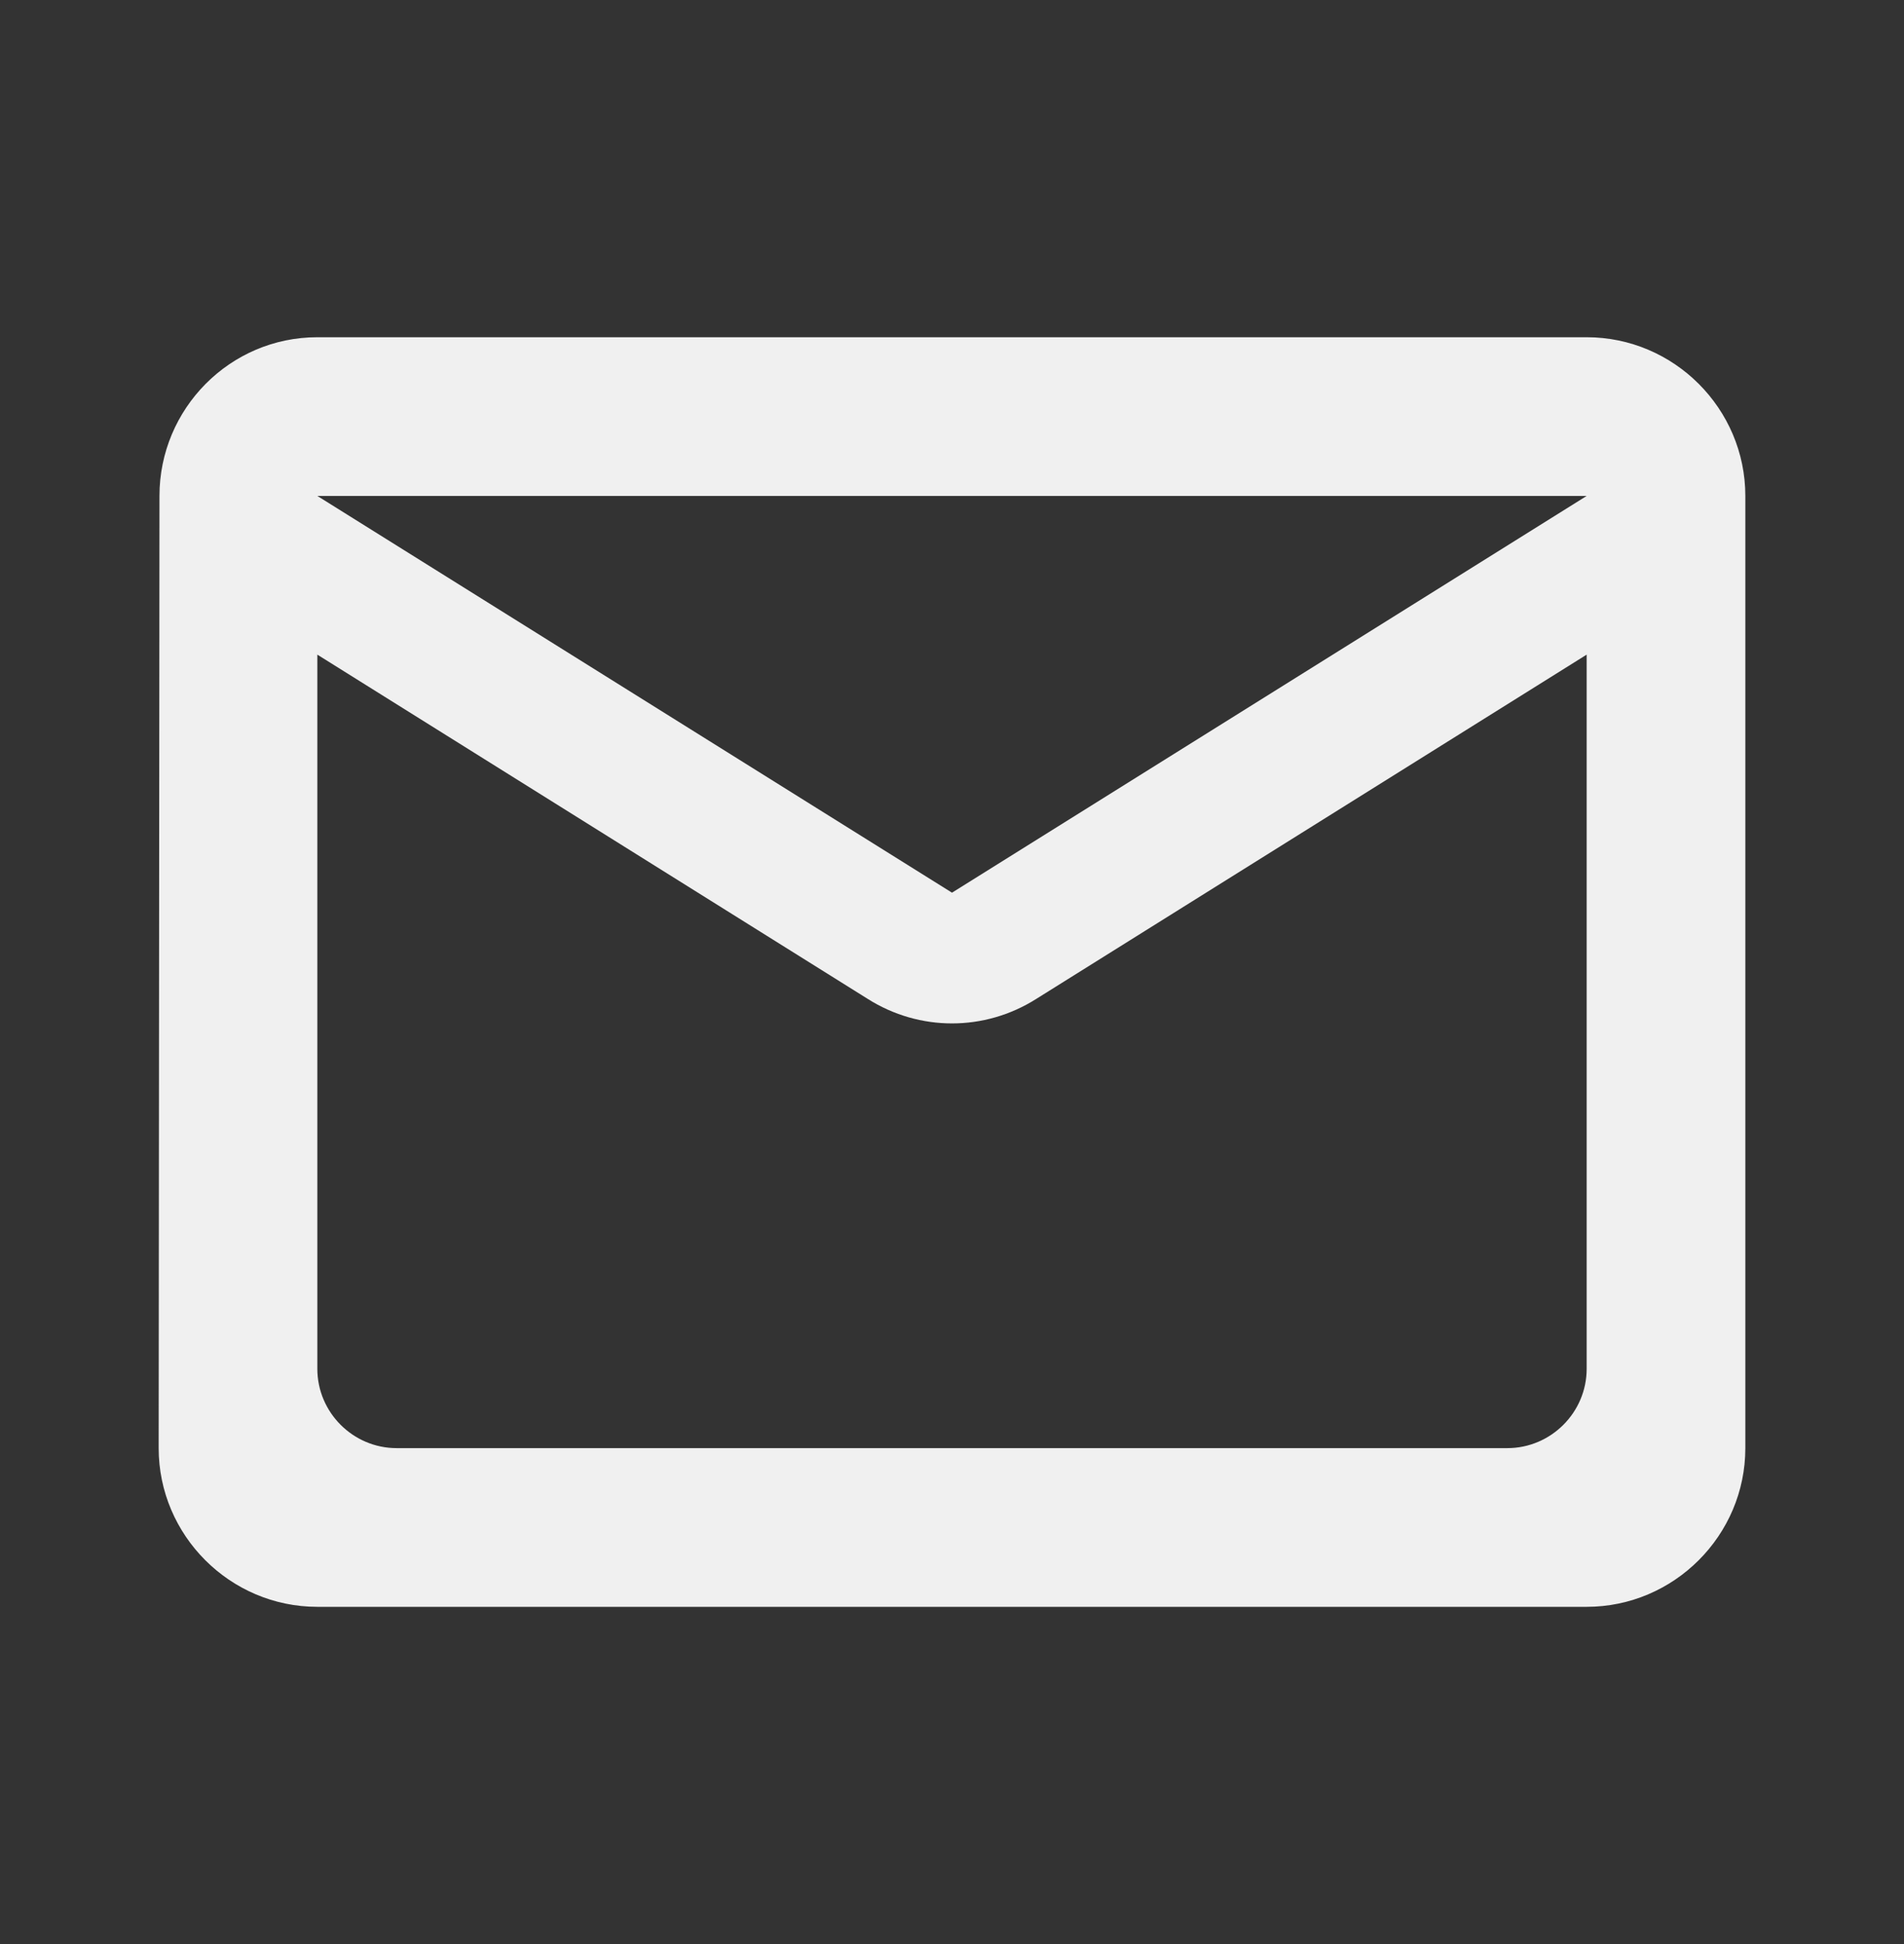 <svg width="48" height="49" viewBox="0 0 48 49" fill="none" xmlns="http://www.w3.org/2000/svg">
<rect x="0" y="0" width="48" height="49" fill="#333333" stroke="none"/>
<path d="M40 8.5H8C5.8 8.5 4.02 10.3 4.02 12.5L4 36.5C4 38.7 5.8 40.5 8 40.5H40C42.2 40.5 44 38.7 44 36.5V12.5C44 10.3 42.2 8.5 40 8.5ZM38 36.5H10C8.9 36.5 8 35.6 8 34.5V16.5L21.88 25.18C23.18 26 24.82 26 26.12 25.18L40 16.5V34.5C40 35.6 39.1 36.5 38 36.5ZM24 22.5L8 12.5H40L24 22.5Z" fill="#F0F0F0"/>
</svg>

